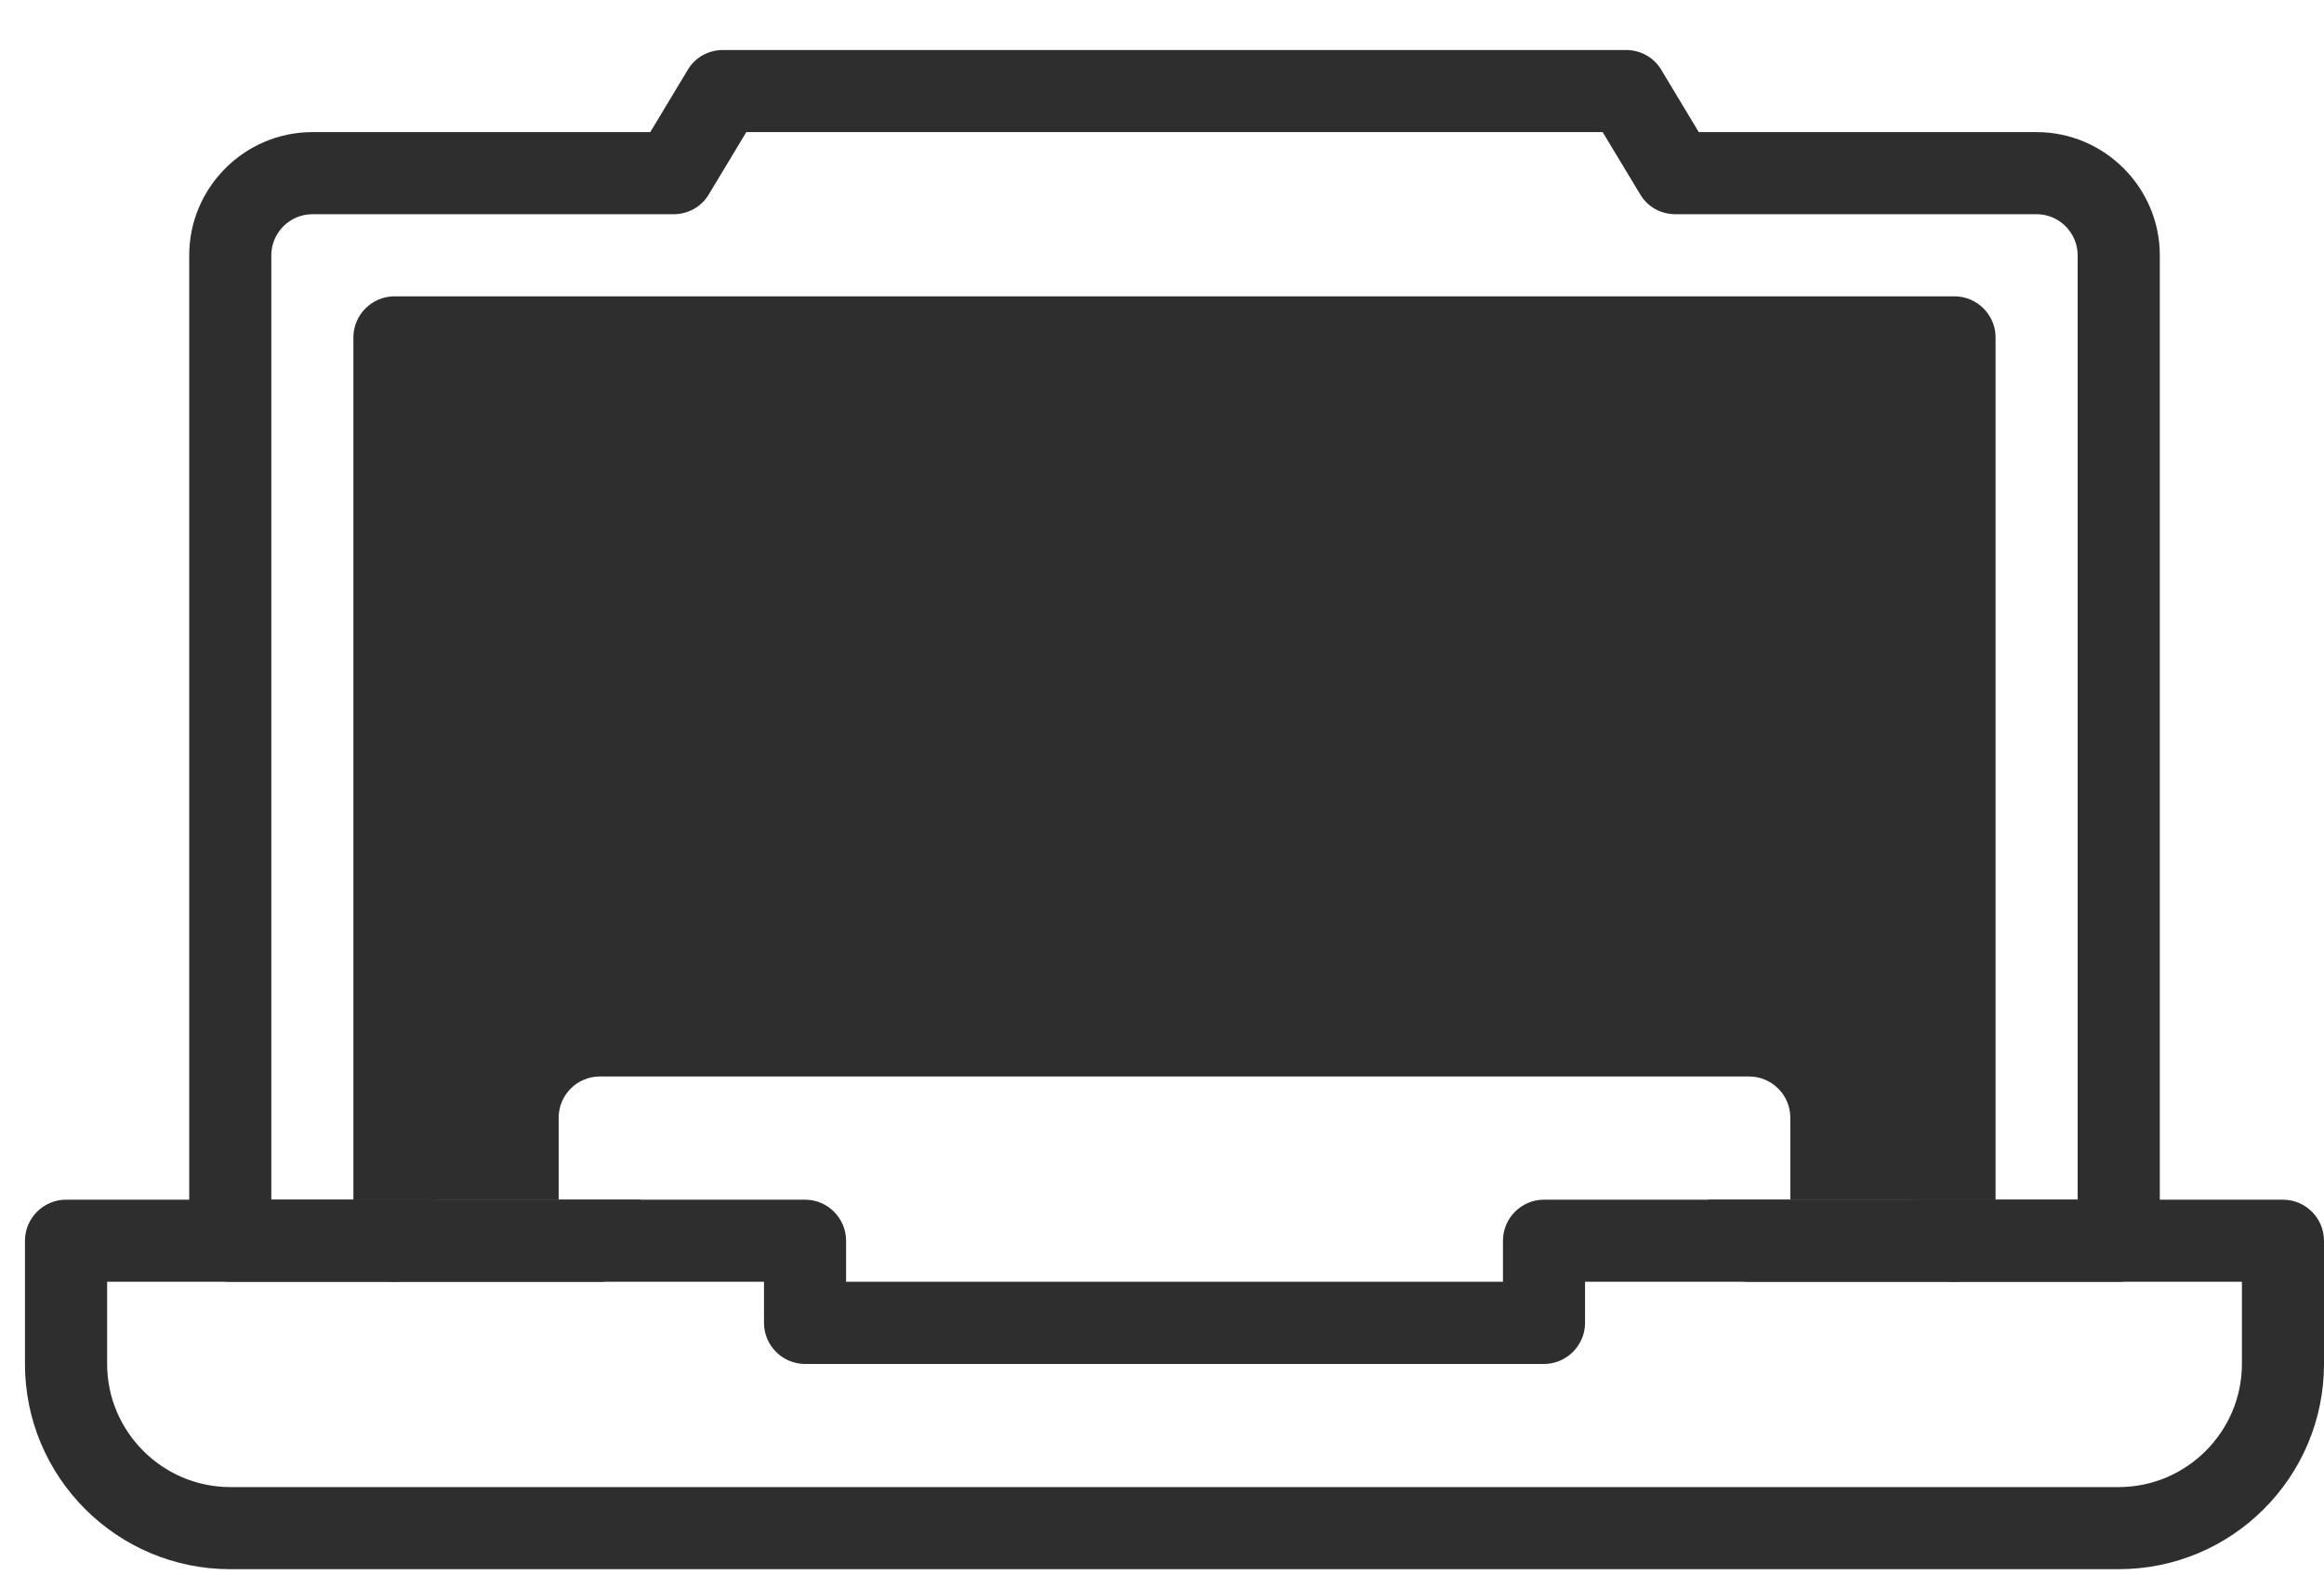 <svg width="31" height="21" viewBox="0 0 31 21" fill="none" xmlns="http://www.w3.org/2000/svg">
<path d="M27.167 1.762H22.66L22.162 0.935C22.063 0.765 21.882 0.667 21.691 0.667H9.643C9.451 0.667 9.271 0.765 9.172 0.935L8.674 1.762H4.167C3.263 1.762 2.524 2.501 2.524 3.405V16.548C2.524 16.849 2.77 17.095 3.072 17.095H8C8.301 17.095 8.548 16.849 8.548 16.548V16H3.619V3.405C3.619 3.104 3.866 2.857 4.167 2.857H8.986C9.177 2.857 9.358 2.759 9.457 2.589L9.955 1.762H21.378L21.877 2.589C21.975 2.759 22.156 2.857 22.348 2.857H27.167C27.468 2.857 27.714 3.104 27.714 3.405V16H22.786V16.548C22.786 16.849 23.032 17.095 23.333 17.095H28.262C28.563 17.095 28.81 16.849 28.81 16.548V3.405C28.81 2.501 28.07 1.762 27.167 1.762Z" fill="#2E2E2E"/>
<path d="M26.619 4.5V16H23.881V14.905C23.881 14.604 23.634 14.357 23.333 14.357H8C7.699 14.357 7.452 14.604 7.452 14.905V16H4.714V4.5C4.714 4.199 4.961 3.952 5.262 3.952H26.071C26.372 3.952 26.619 4.199 26.619 4.5Z" fill="#2E2E2E"/>
<path d="M25.524 16.548V16H20.595C20.294 16 20.048 16.246 20.048 16.548V17.095H11.286V16.548C11.286 16.246 11.039 16 10.738 16H8.548V16.548C8.548 16.849 8.301 17.095 8 17.095H10.191V17.643C10.191 17.944 10.437 18.191 10.738 18.191H20.595C20.896 18.191 21.143 17.944 21.143 17.643V17.095H26.071C25.77 17.095 25.524 16.849 25.524 16.548ZM25.524 16.548V16H20.595C20.294 16 20.048 16.246 20.048 16.548V17.095H11.286V16.548C11.286 16.246 11.039 16 10.738 16H8.548V16.548C8.548 16.849 8.301 17.095 8 17.095H10.191V17.643C10.191 17.944 10.437 18.191 10.738 18.191H20.595C20.896 18.191 21.143 17.944 21.143 17.643V17.095H26.071C25.77 17.095 25.524 16.849 25.524 16.548ZM29.905 18.191C29.905 19.094 29.166 19.833 28.262 19.833H3.071C2.168 19.833 1.429 19.094 1.429 18.191V17.095H10.191V17.643C10.191 17.944 10.437 18.191 10.738 18.191H20.595C20.896 18.191 21.143 17.944 21.143 17.643V17.095H29.905V18.191ZM30.452 16H20.595C20.294 16 20.048 16.246 20.048 16.548V17.095H11.286V16.548C11.286 16.246 11.039 16 10.738 16H0.881C0.58 16 0.333 16.246 0.333 16.548V18.191C0.333 19.702 1.56 20.928 3.071 20.928H28.262C29.773 20.928 31 19.702 31 18.191V16.548C31 16.246 30.754 16 30.452 16ZM25.524 16.548V16H20.595C20.294 16 20.048 16.246 20.048 16.548V17.095H11.286V16.548C11.286 16.246 11.039 16 10.738 16H8.548V16.548C8.548 16.849 8.301 17.095 8 17.095H10.191V17.643C10.191 17.944 10.437 18.191 10.738 18.191H20.595C20.896 18.191 21.143 17.944 21.143 17.643V17.095H26.071C25.77 17.095 25.524 16.849 25.524 16.548ZM25.524 16.548V16H20.595C20.294 16 20.048 16.246 20.048 16.548V17.095H11.286V16.548C11.286 16.246 11.039 16 10.738 16H8.548V16.548C8.548 16.849 8.301 17.095 8 17.095H10.191V17.643C10.191 17.944 10.437 18.191 10.738 18.191H20.595C20.896 18.191 21.143 17.944 21.143 17.643V17.095H26.071C25.77 17.095 25.524 16.849 25.524 16.548Z" fill="#2E2E2E"/>
<path d="M4.714 16H5.809V16.548C5.809 16.849 5.563 17.095 5.262 17.095C4.961 17.095 4.714 16.849 4.714 16.548V16Z" fill="#2E2E2E"/>
<path d="M26.619 16V16.548C26.619 16.849 26.373 17.095 26.071 17.095C25.77 17.095 25.524 16.849 25.524 16.548V16H26.619Z" fill="#2E2E2E"/>
</svg>
